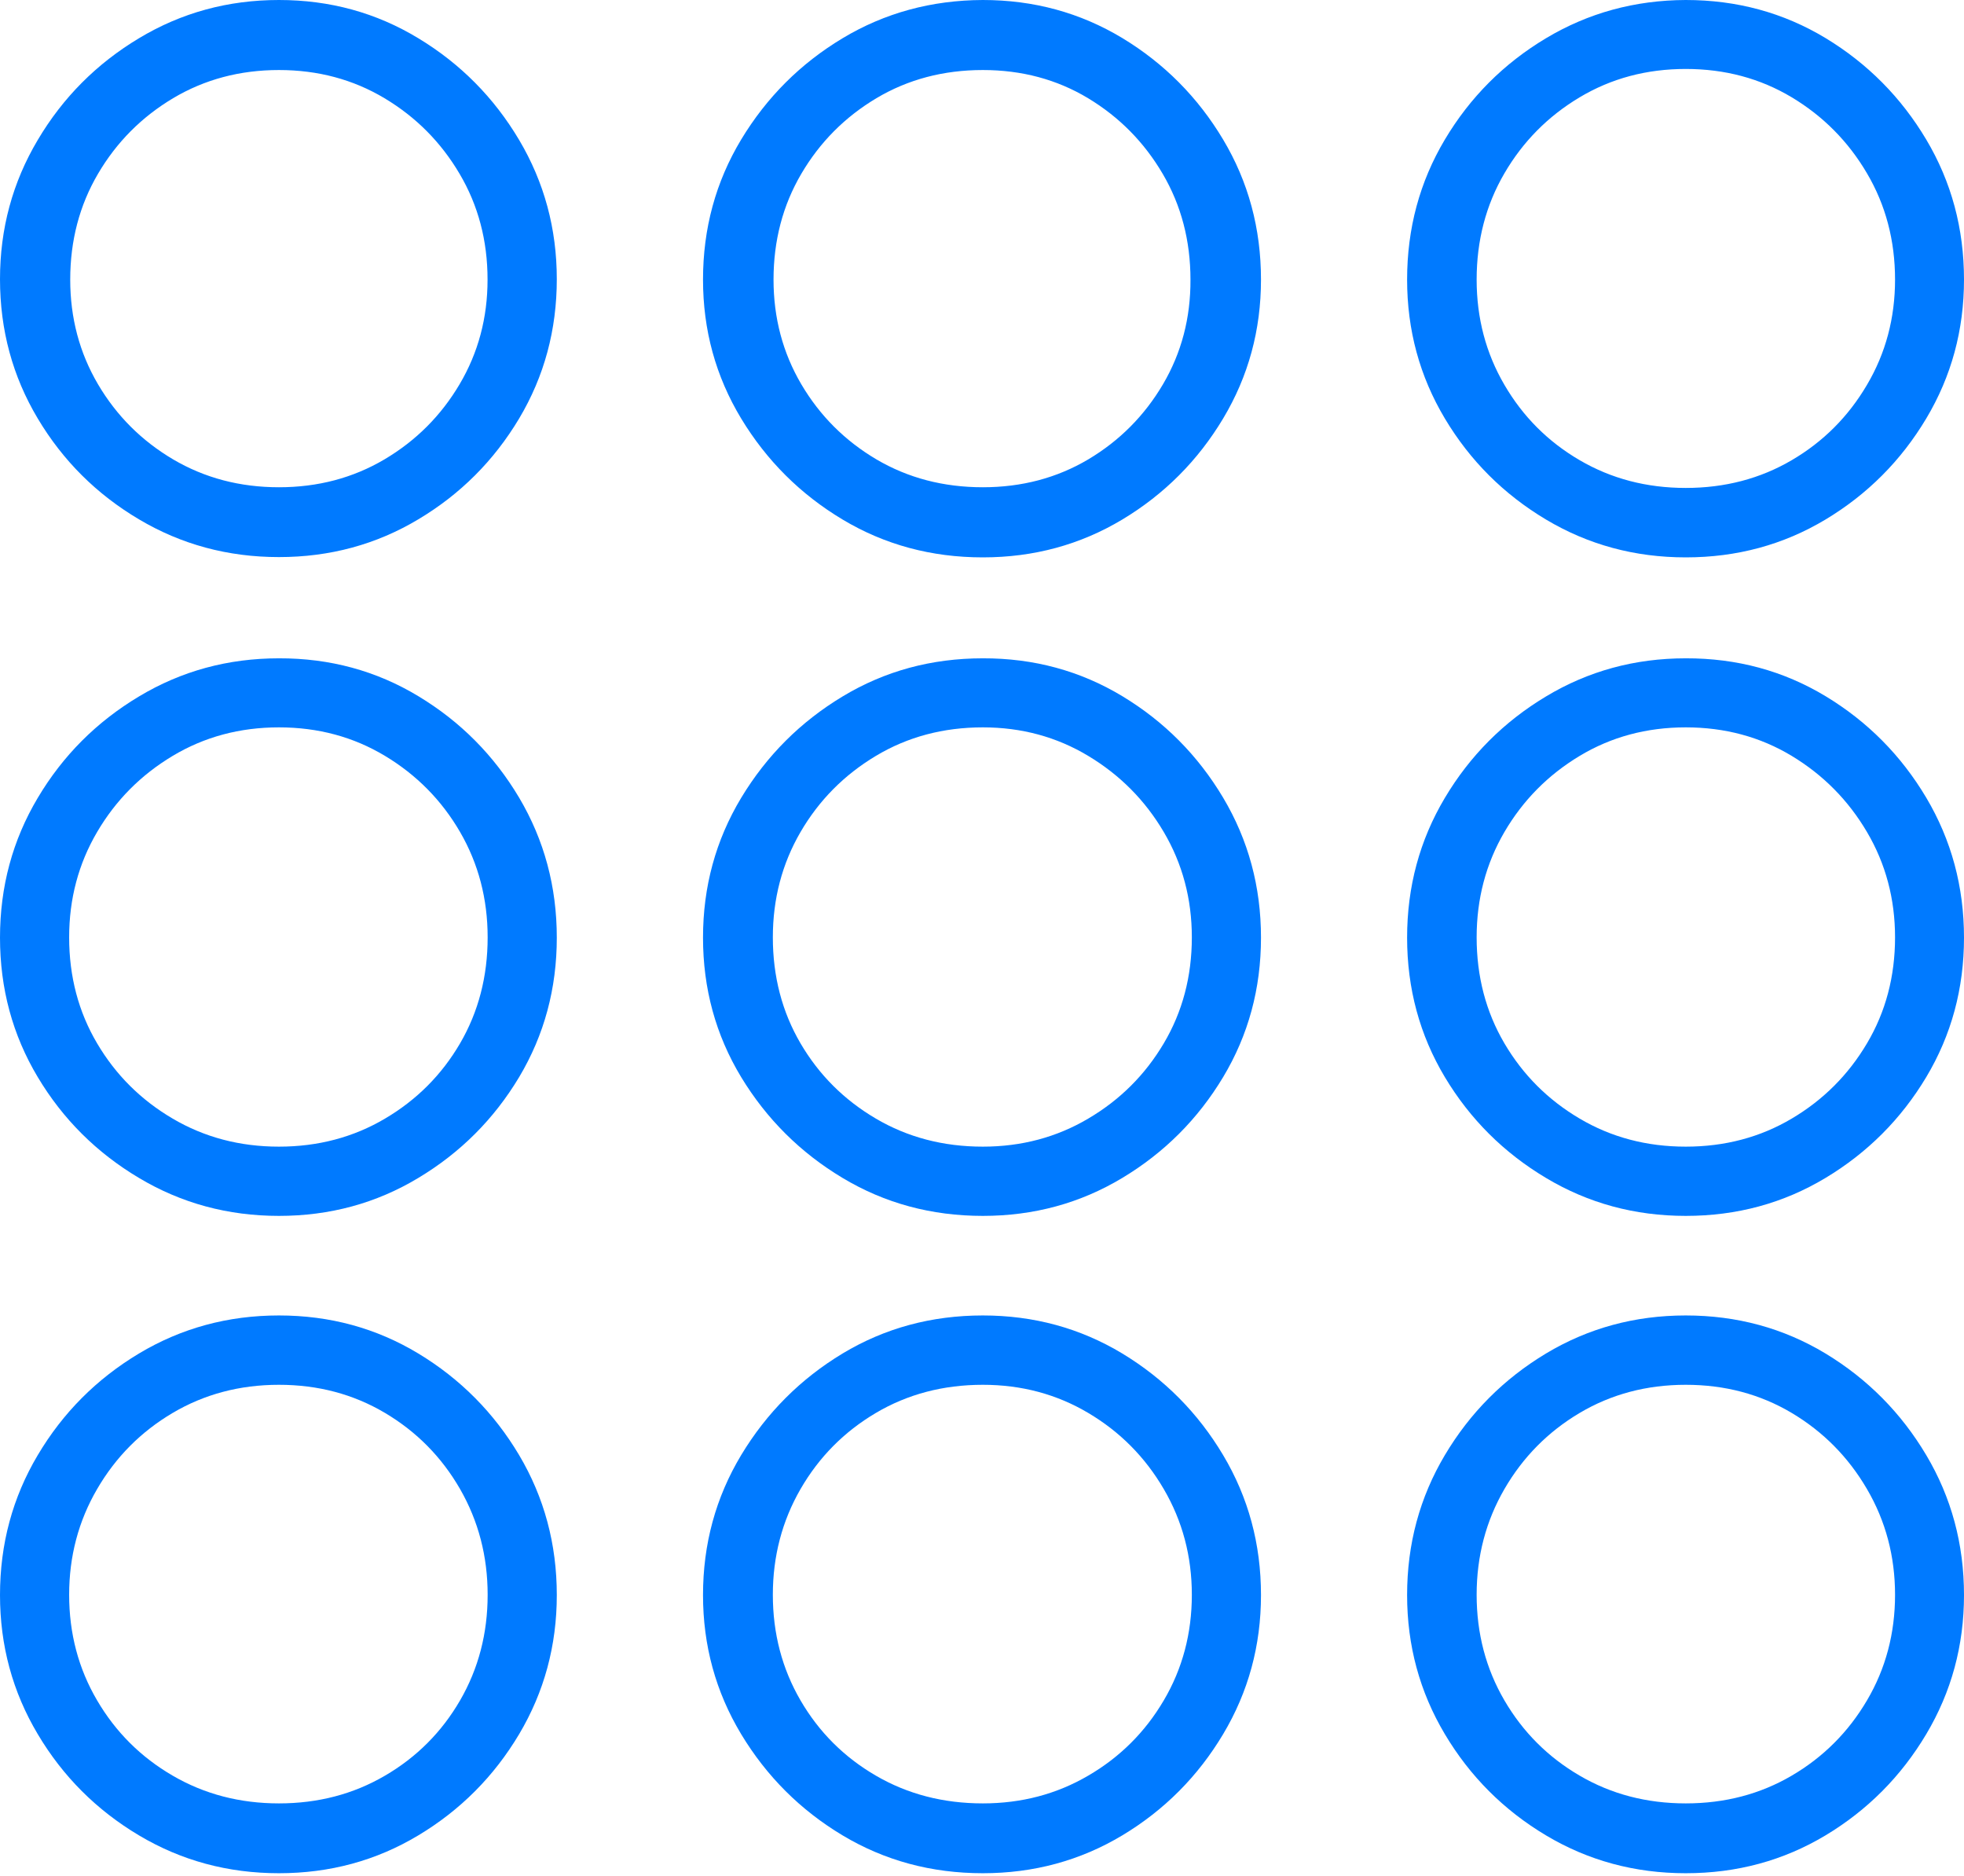 <?xml version="1.0" encoding="UTF-8"?>
<!--Generator: Apple Native CoreSVG 175-->
<!DOCTYPE svg
PUBLIC "-//W3C//DTD SVG 1.1//EN"
       "http://www.w3.org/Graphics/SVG/1.1/DTD/svg11.dtd">
<svg version="1.1" xmlns="http://www.w3.org/2000/svg" xmlns:xlink="http://www.w3.org/1999/xlink" width="20.081" height="19.178">
 <g>
  <rect height="19.178" opacity="0" width="20.081" x="0" y="0"/>
  <path d="M2.852 5.696Q3.633 5.696 4.277 5.31Q4.922 4.925 5.308 4.279Q5.693 3.633 5.693 2.854Q5.693 2.08 5.308 1.431Q4.922 0.781 4.277 0.391Q3.633 0 2.852 0Q2.07 0 1.421 0.391Q0.771 0.781 0.386 1.431Q0 2.08 0 2.854Q0 3.633 0.386 4.279Q0.771 4.925 1.421 5.31Q2.07 5.696 2.852 5.696ZM2.852 4.982Q2.254 4.982 1.77 4.697Q1.286 4.411 1.002 3.929Q0.718 3.446 0.718 2.859Q0.718 2.261 1.002 1.777Q1.286 1.293 1.77 1.004Q2.254 0.716 2.852 0.716Q3.449 0.716 3.931 1.004Q4.414 1.293 4.699 1.777Q4.985 2.261 4.985 2.859Q4.985 3.446 4.699 3.929Q4.414 4.411 3.931 4.697Q3.449 4.982 2.852 4.982ZM10.049 5.699Q10.83 5.699 11.475 5.312Q12.119 4.925 12.506 4.279Q12.893 3.633 12.893 2.859Q12.893 2.075 12.506 1.427Q12.119 0.779 11.475 0.389Q10.83 0 10.049 0Q9.261 0.003 8.615 0.391Q7.969 0.779 7.578 1.427Q7.188 2.075 7.188 2.859Q7.188 3.633 7.578 4.279Q7.969 4.925 8.615 5.312Q9.261 5.699 10.049 5.699ZM10.049 4.982Q9.445 4.982 8.961 4.697Q8.477 4.411 8.193 3.929Q7.909 3.446 7.909 2.859Q7.909 2.261 8.193 1.777Q8.477 1.293 8.961 1.004Q9.445 0.716 10.049 0.716Q10.646 0.716 11.125 1.004Q11.604 1.293 11.888 1.777Q12.172 2.261 12.172 2.859Q12.175 3.446 11.891 3.929Q11.607 4.411 11.127 4.697Q10.646 4.982 10.049 4.982ZM17.236 5.699Q18.02 5.699 18.665 5.312Q19.309 4.925 19.695 4.279Q20.081 3.633 20.081 2.859Q20.081 2.075 19.695 1.427Q19.309 0.779 18.665 0.389Q18.02 0 17.236 0Q16.455 0.003 15.807 0.391Q15.159 0.779 14.773 1.427Q14.387 2.075 14.387 2.859Q14.387 3.633 14.773 4.279Q15.159 4.925 15.807 5.312Q16.455 5.699 17.236 5.699ZM17.236 4.989Q16.636 4.989 16.151 4.705Q15.666 4.422 15.382 3.935Q15.098 3.449 15.098 2.859Q15.098 2.259 15.382 1.772Q15.666 1.285 16.151 0.995Q16.636 0.705 17.236 0.705Q17.836 0.705 18.32 0.995Q18.803 1.285 19.089 1.772Q19.376 2.259 19.376 2.859Q19.376 3.449 19.089 3.935Q18.803 4.422 18.32 4.705Q17.836 4.989 17.236 4.989ZM2.852 12.432Q3.633 12.432 4.277 12.044Q4.922 11.657 5.308 11.013Q5.693 10.368 5.693 9.587Q5.693 8.806 5.308 8.156Q4.922 7.507 4.277 7.118Q3.633 6.729 2.852 6.731Q2.07 6.731 1.421 7.121Q0.771 7.51 0.386 8.158Q0 8.806 0 9.587Q0 10.368 0.386 11.013Q0.771 11.657 1.421 12.044Q2.07 12.432 2.852 12.432ZM2.852 11.724Q2.252 11.724 1.765 11.437Q1.278 11.151 0.993 10.668Q0.707 10.184 0.707 9.584Q0.707 8.994 0.993 8.507Q1.278 8.021 1.765 7.729Q2.252 7.437 2.852 7.437Q3.452 7.437 3.937 7.729Q4.422 8.021 4.704 8.507Q4.986 8.994 4.986 9.584Q4.986 10.184 4.704 10.668Q4.422 11.151 3.937 11.437Q3.452 11.724 2.852 11.724ZM10.049 12.432Q10.83 12.432 11.475 12.044Q12.119 11.657 12.506 11.013Q12.893 10.368 12.893 9.587Q12.893 8.806 12.506 8.156Q12.119 7.507 11.475 7.118Q10.83 6.729 10.049 6.731Q9.261 6.731 8.615 7.121Q7.969 7.51 7.578 8.158Q7.188 8.806 7.188 9.587Q7.188 10.368 7.578 11.013Q7.969 11.657 8.615 12.044Q9.261 12.432 10.049 12.432ZM10.049 11.724Q9.442 11.724 8.955 11.437Q8.468 11.151 8.185 10.668Q7.902 10.184 7.902 9.584Q7.902 8.994 8.185 8.507Q8.468 8.021 8.955 7.729Q9.442 7.437 10.049 7.437Q10.642 7.437 11.127 7.729Q11.613 8.021 11.899 8.507Q12.186 8.994 12.186 9.584Q12.186 10.184 11.899 10.668Q11.613 11.151 11.127 11.437Q10.642 11.724 10.049 11.724ZM17.236 12.432Q18.02 12.432 18.665 12.044Q19.309 11.657 19.695 11.013Q20.081 10.368 20.081 9.587Q20.081 8.806 19.695 8.156Q19.309 7.507 18.665 7.118Q18.02 6.729 17.236 6.731Q16.455 6.731 15.807 7.121Q15.159 7.51 14.773 8.158Q14.387 8.806 14.387 9.587Q14.387 10.368 14.773 11.013Q15.159 11.657 15.807 12.044Q16.455 12.432 17.236 12.432ZM17.236 11.724Q16.636 11.724 16.151 11.437Q15.666 11.151 15.382 10.668Q15.098 10.184 15.098 9.584Q15.098 8.994 15.382 8.507Q15.666 8.021 16.151 7.729Q16.636 7.437 17.236 7.437Q17.836 7.437 18.32 7.729Q18.803 8.021 19.089 8.507Q19.376 8.994 19.376 9.584Q19.376 10.184 19.089 10.668Q18.803 11.151 18.32 11.437Q17.836 11.724 17.236 11.724ZM2.852 19.153Q3.633 19.153 4.277 18.766Q4.922 18.379 5.308 17.731Q5.693 17.083 5.693 16.309Q5.693 15.527 5.308 14.878Q4.922 14.229 4.277 13.839Q3.633 13.45 2.852 13.45Q2.07 13.45 1.421 13.839Q0.771 14.229 0.386 14.878Q0 15.527 0 16.309Q0 17.083 0.386 17.731Q0.771 18.379 1.421 18.766Q2.07 19.153 2.852 19.153ZM2.852 18.439Q2.252 18.439 1.765 18.155Q1.278 17.872 0.993 17.386Q0.707 16.899 0.707 16.306Q0.707 15.716 0.993 15.225Q1.278 14.735 1.765 14.447Q2.252 14.159 2.852 14.159Q3.452 14.159 3.937 14.447Q4.422 14.735 4.704 15.225Q4.986 15.716 4.986 16.306Q4.986 16.899 4.704 17.386Q4.422 17.872 3.937 18.155Q3.452 18.439 2.852 18.439ZM10.049 19.153Q10.83 19.153 11.475 18.766Q12.119 18.379 12.506 17.731Q12.893 17.083 12.893 16.309Q12.893 15.527 12.506 14.878Q12.119 14.229 11.475 13.839Q10.83 13.45 10.049 13.45Q9.261 13.45 8.615 13.839Q7.969 14.229 7.578 14.878Q7.188 15.527 7.188 16.309Q7.188 17.083 7.578 17.731Q7.969 18.379 8.615 18.766Q9.261 19.153 10.049 19.153ZM10.049 18.439Q9.442 18.439 8.955 18.155Q8.468 17.872 8.185 17.386Q7.902 16.899 7.902 16.306Q7.902 15.716 8.185 15.225Q8.468 14.735 8.955 14.447Q9.442 14.159 10.049 14.159Q10.642 14.159 11.127 14.447Q11.613 14.735 11.899 15.225Q12.186 15.716 12.186 16.306Q12.186 16.899 11.899 17.386Q11.613 17.872 11.127 18.155Q10.642 18.439 10.049 18.439ZM17.236 19.153Q18.02 19.153 18.665 18.766Q19.309 18.379 19.695 17.731Q20.081 17.083 20.081 16.309Q20.081 15.527 19.695 14.878Q19.309 14.229 18.665 13.839Q18.02 13.45 17.236 13.45Q16.455 13.45 15.807 13.839Q15.159 14.229 14.773 14.878Q14.387 15.527 14.387 16.309Q14.387 17.083 14.773 17.731Q15.159 18.379 15.807 18.766Q16.455 19.153 17.236 19.153ZM17.236 18.439Q16.636 18.439 16.151 18.155Q15.666 17.872 15.382 17.386Q15.098 16.899 15.098 16.306Q15.098 15.716 15.382 15.225Q15.666 14.735 16.151 14.447Q16.636 14.159 17.236 14.159Q17.836 14.159 18.32 14.447Q18.803 14.735 19.089 15.225Q19.376 15.716 19.376 16.306Q19.376 16.899 19.089 17.386Q18.803 17.872 18.32 18.155Q17.836 18.439 17.236 18.439Z" fill="#007aff"/>
 </g>
</svg>
